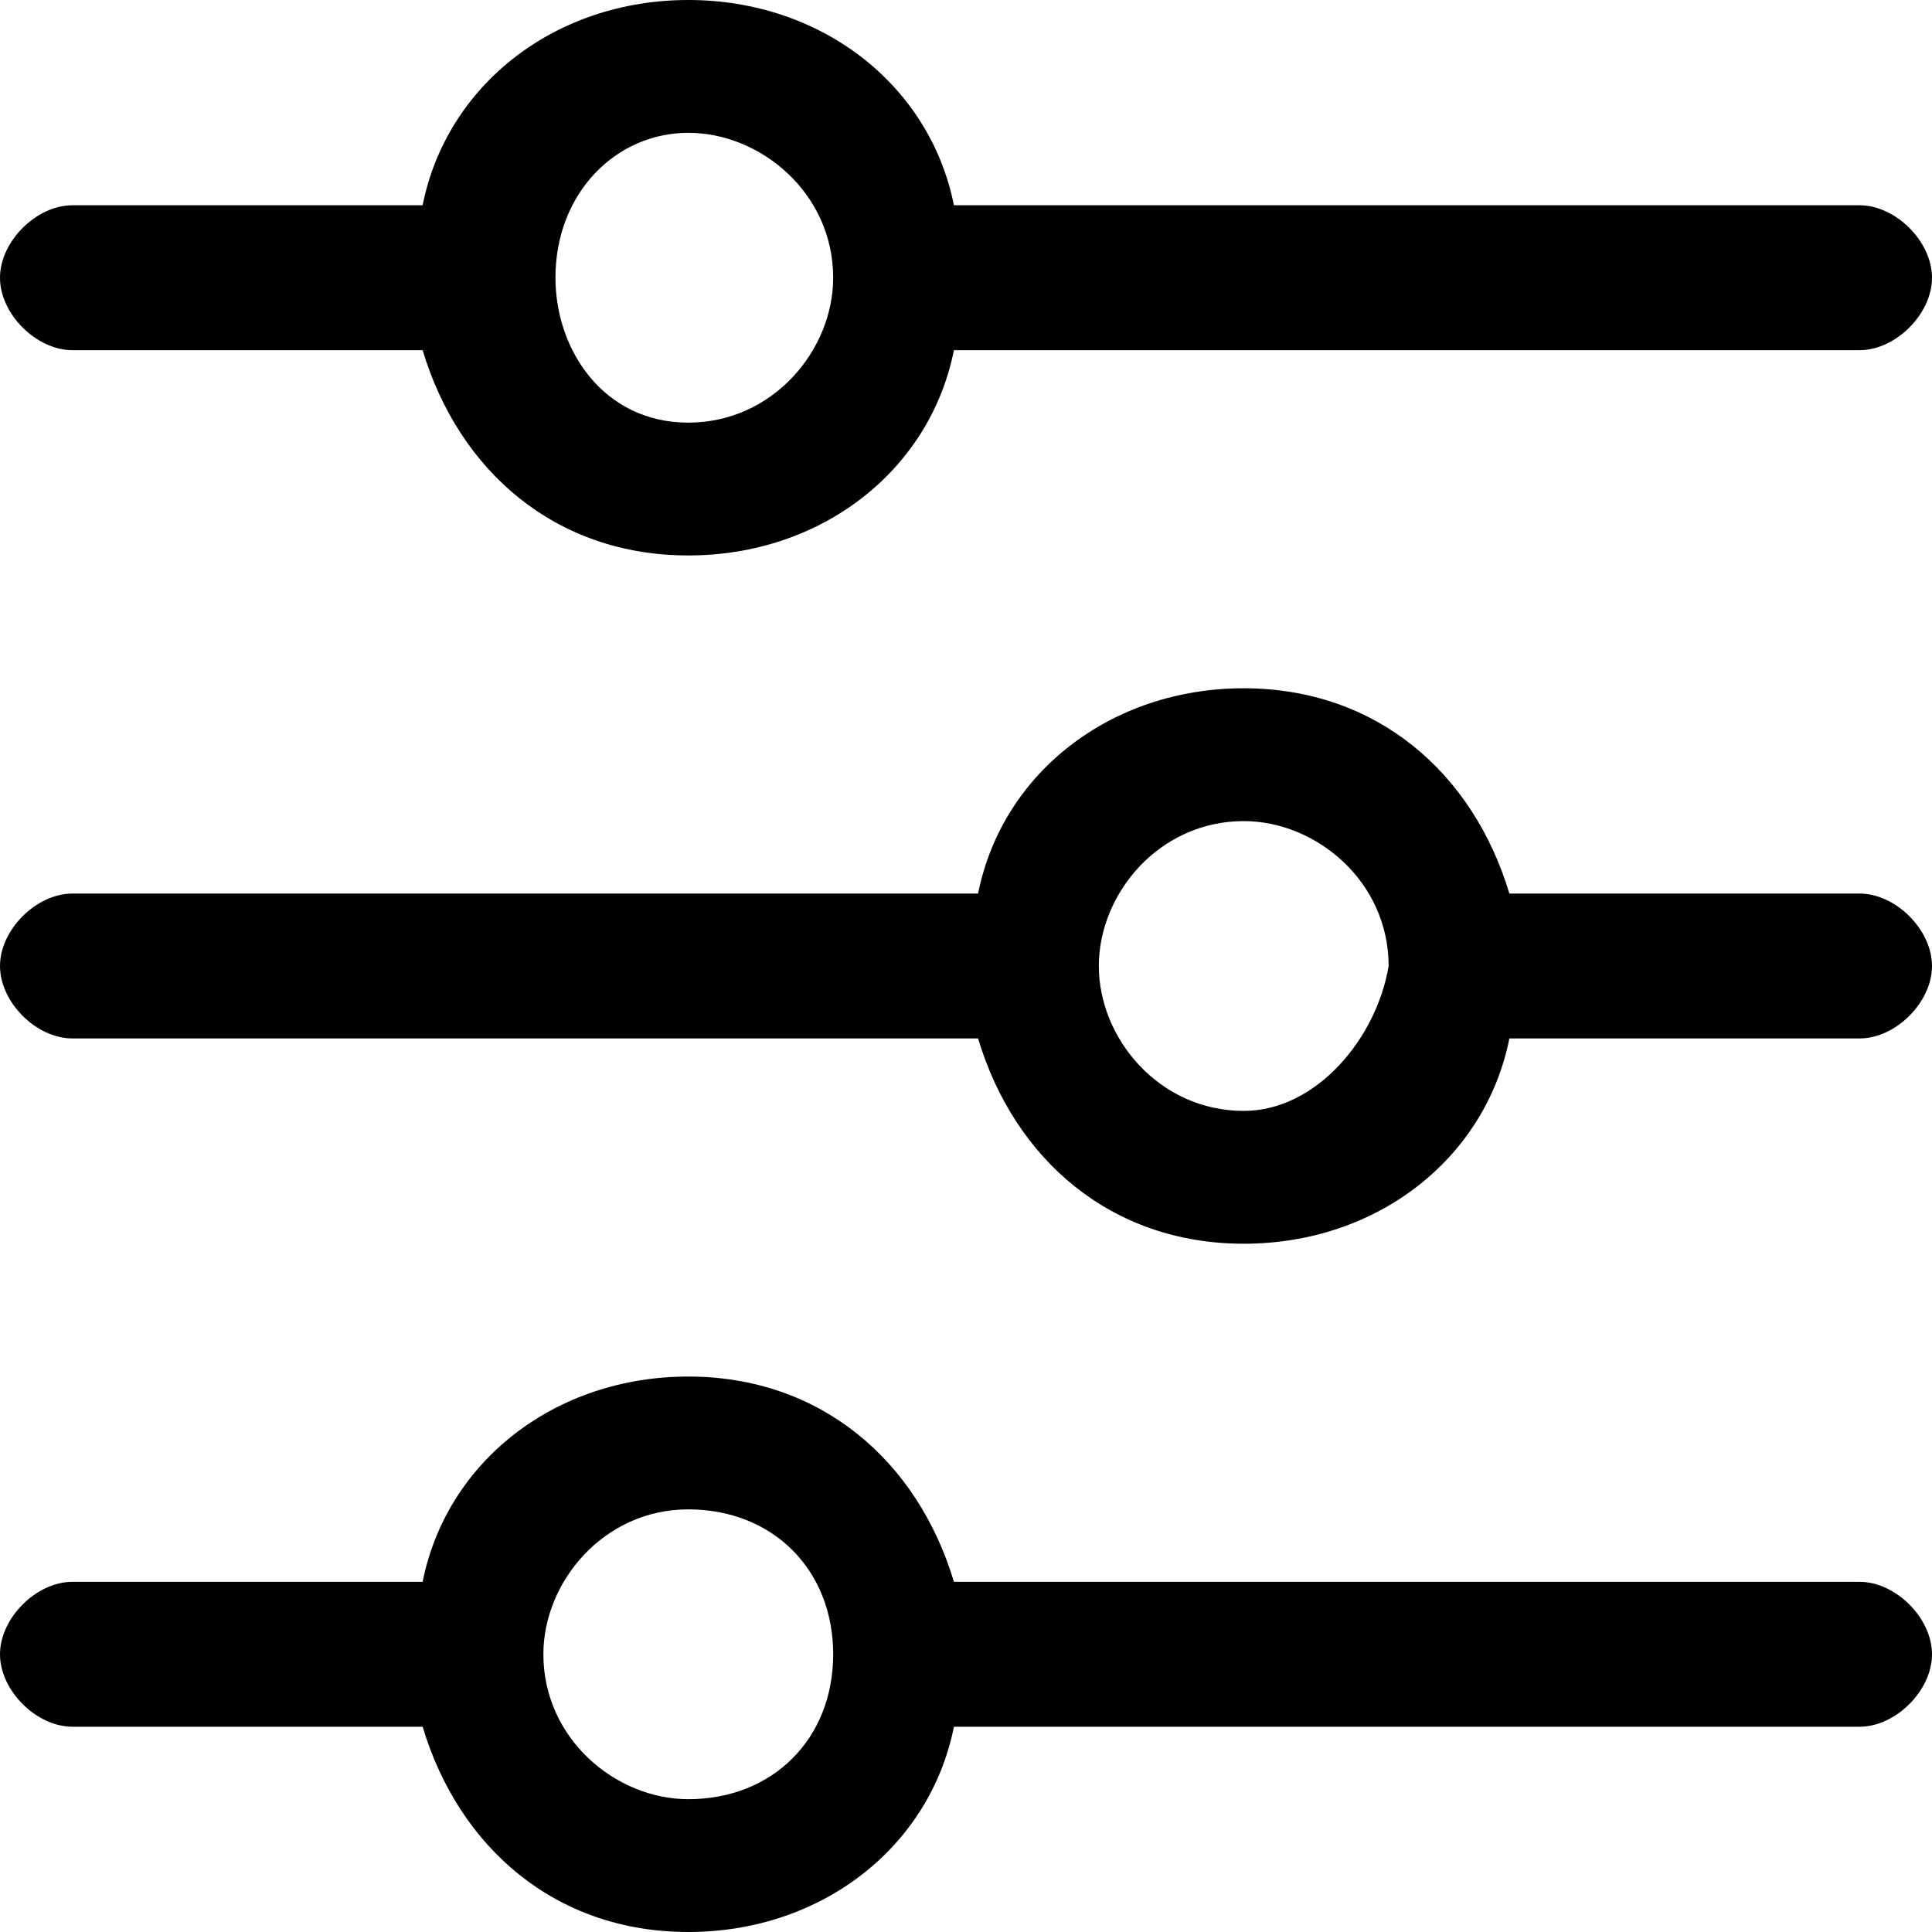 <?xml version="1.0" encoding="utf-8"?>
<!-- Generator: Adobe Illustrator 23.0.1, SVG Export Plug-In . SVG Version: 6.00 Build 0)  -->
<svg version="1.1" id="图层_1" xmlns="http://www.w3.org/2000/svg" xmlns:xlink="http://www.w3.org/1999/xlink" x="0px" y="0px"
	 viewBox="0 0 16 16" enable-background="new 0 0 16 16" xml:space="preserve">
<g>
	<path d="M15.4,13.1H7.9c-0.3-1-1.1-1.7-2.2-1.7c-1.1,0-2,0.7-2.2,1.7H0.6c-0.3,0-0.6,0.3-0.6,0.6
		c0,0.3,0.3,0.6,0.6,0.6h2.9c0.3,1,1.1,1.7,2.2,1.7c1.1,0,2-0.7,2.2-1.7h7.5c0.3,0,0.6-0.3,0.6-0.6C16,13.4,15.7,13.1,15.4,13.1
		L15.4,13.1z M5.7,14.9c-0.6,0-1.2-0.5-1.2-1.2c0-0.6,0.5-1.2,1.2-1.2s1.2,0.5,1.2,1.2C6.9,14.4,6.4,14.9,5.7,14.9L5.7,14.9z
		 M5.7,14.9"/>
	<path d="M15.4,7.4h-2.9c-0.3-1-1.1-1.7-2.2-1.7c-1.1,0-2,0.7-2.2,1.7H0.6C0.3,7.4,0,7.7,0,8c0,0.3,0.3,0.6,0.6,0.6
		h7.5c0.3,1,1.1,1.7,2.2,1.7c1.1,0,2-0.7,2.2-1.7h2.9C15.7,8.6,16,8.3,16,8C16,7.7,15.7,7.4,15.4,7.4L15.4,7.4z M10.3,9.2
		C9.6,9.2,9.1,8.6,9.1,8c0-0.6,0.5-1.2,1.2-1.2c0.6,0,1.2,0.5,1.2,1.2C11.4,8.6,10.9,9.2,10.3,9.2L10.3,9.2z M10.3,9.2"/>
	<path d="M0.6,2.9h2.9c0.3,1,1.1,1.7,2.2,1.7c1.1,0,2-0.7,2.2-1.7h7.5c0.3,0,0.6-0.3,0.6-0.6c0-0.3-0.3-0.6-0.6-0.6
		H7.9C7.7,0.7,6.8,0,5.7,0c-1.1,0-2,0.7-2.2,1.7H0.6C0.3,1.7,0,2,0,2.3C0,2.6,0.3,2.9,0.6,2.9L0.6,2.9z M5.7,1.1
		c0.6,0,1.2,0.5,1.2,1.2c0,0.6-0.5,1.2-1.2,1.2S4.6,2.9,4.6,2.3C4.6,1.6,5.1,1.1,5.7,1.1L5.7,1.1z M5.7,1.1"/>
</g>
</svg>
